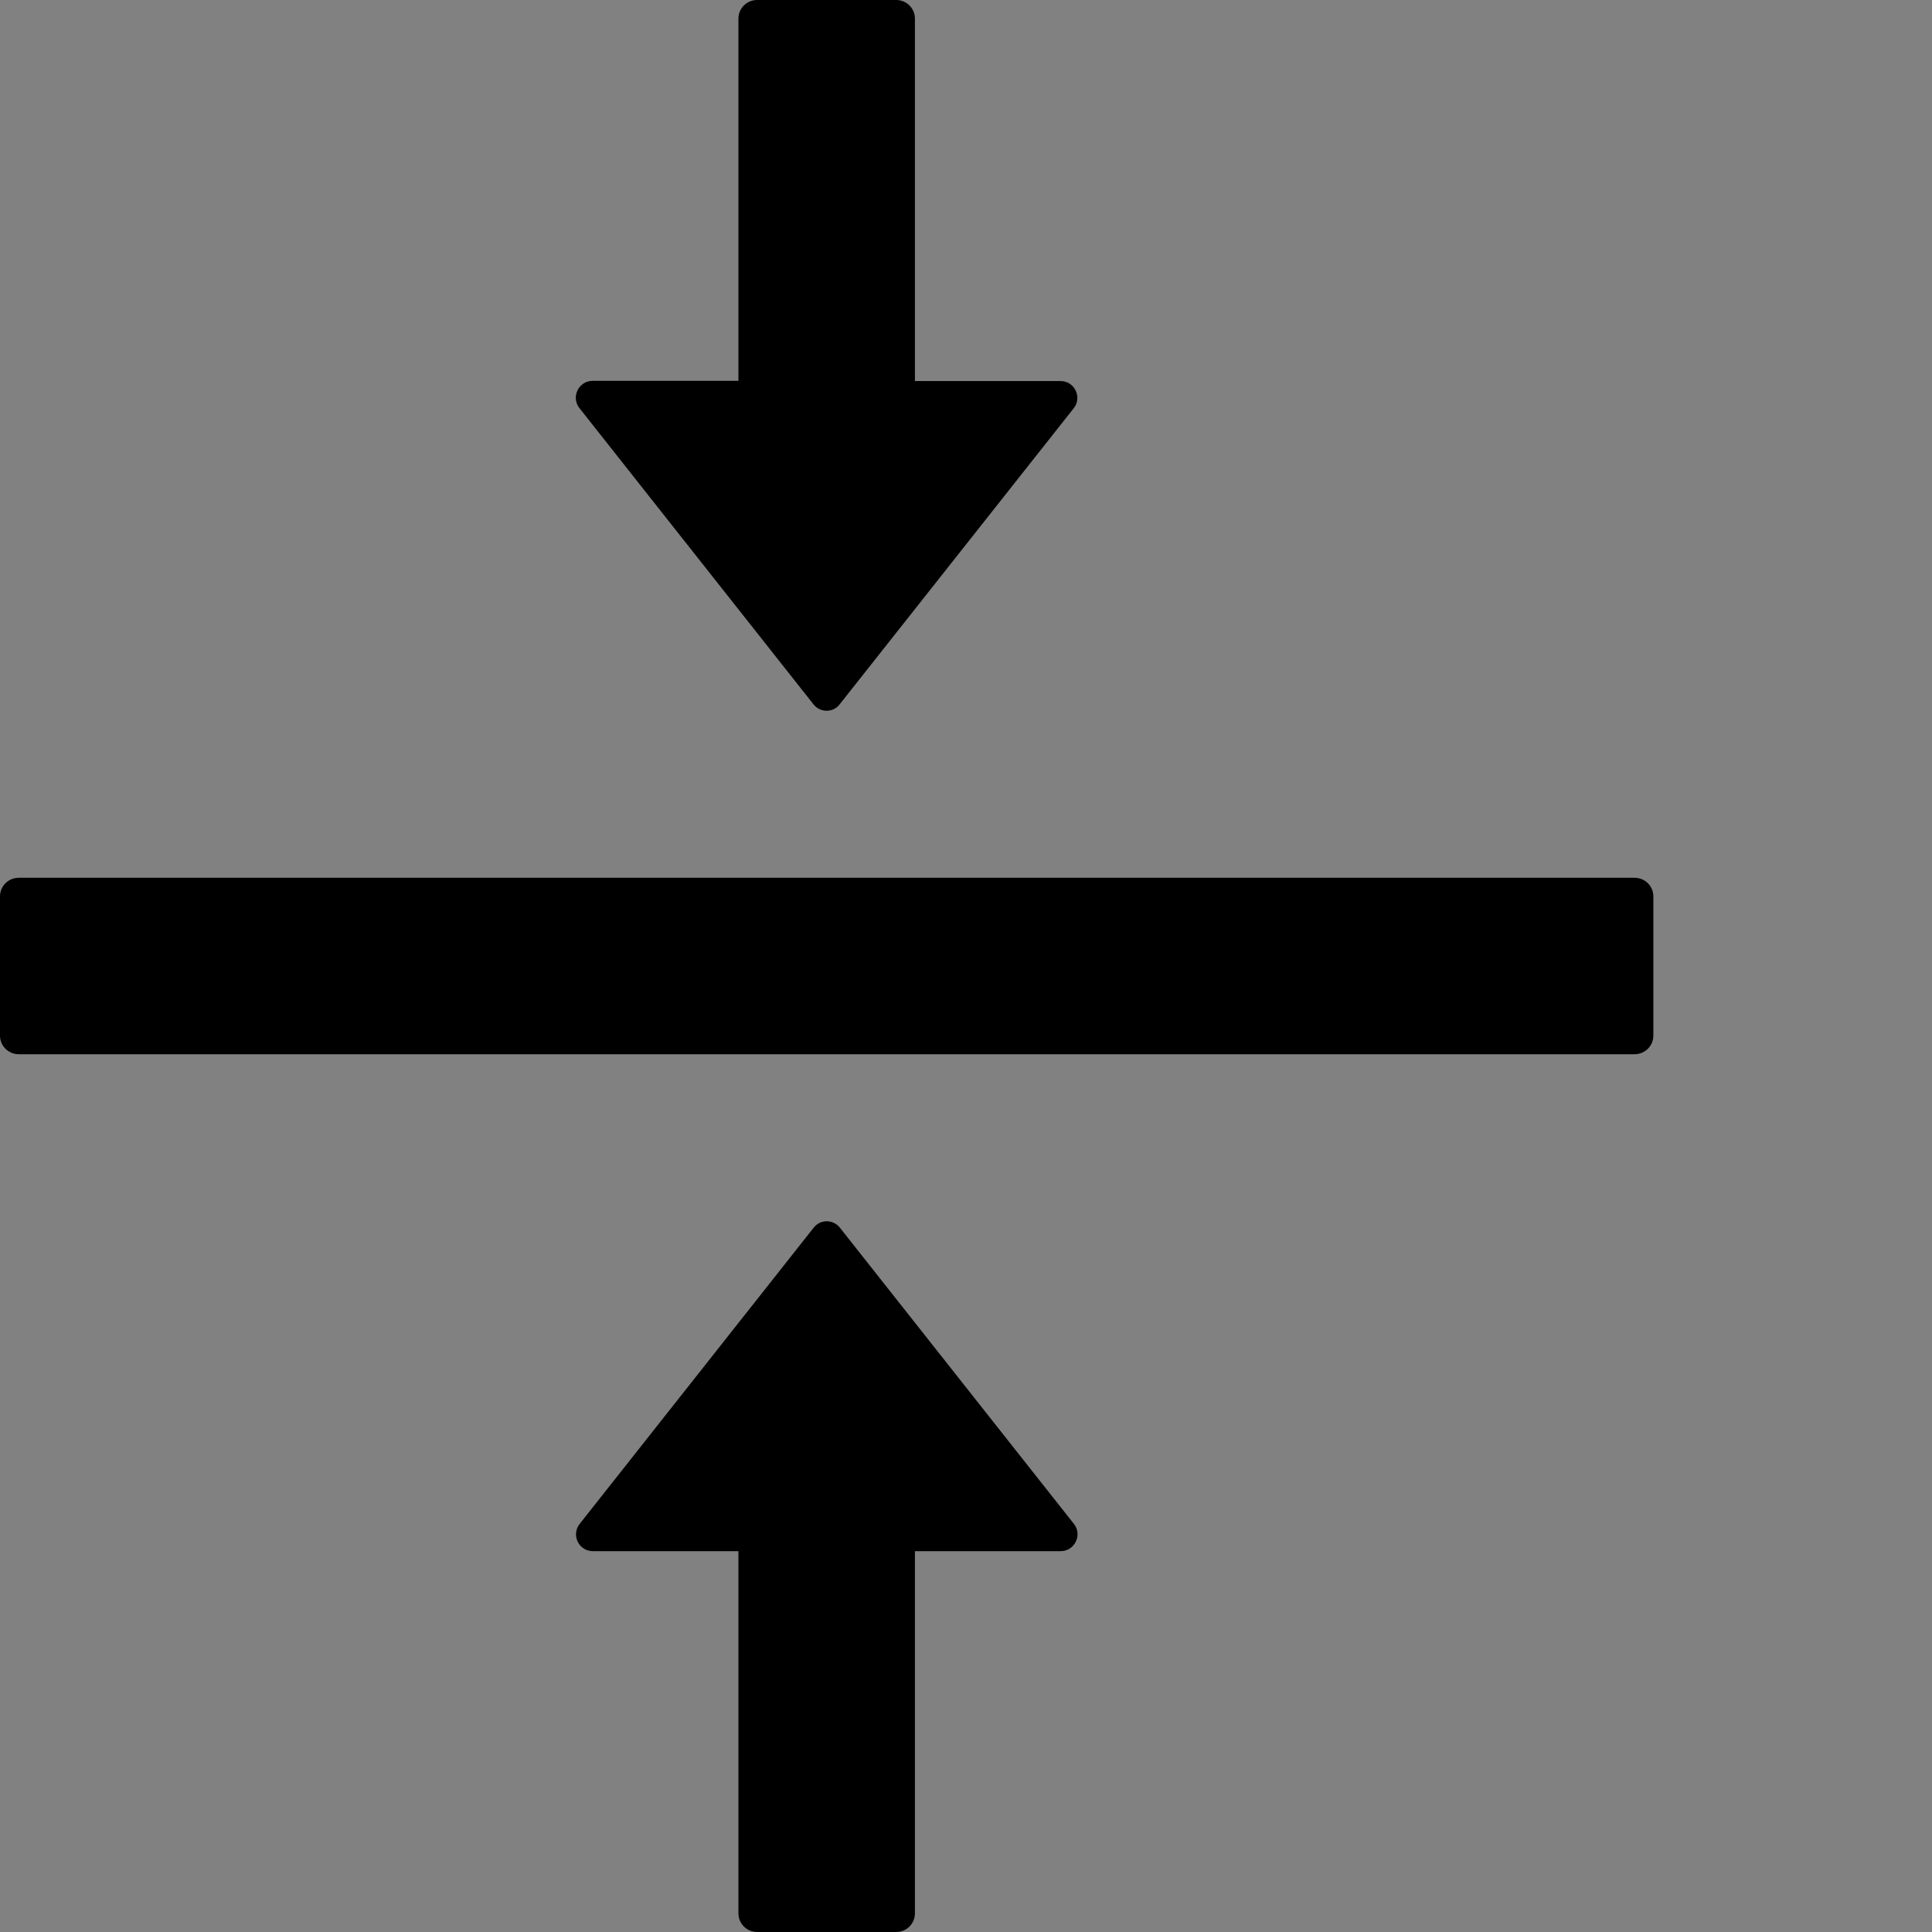 <?xml version="1.0" encoding="UTF-8"?>
<svg width="48" height="48" viewBox="0 0 48 48" fill="none" xmlns="http://www.w3.org/2000/svg">
  <rect x="0" y="0" width="48" height="48" fill="#808080" stroke="none"/>
  <rect width="48" height="48" fill="white" fill-opacity="0.01"/>
  <path fill="#000" d="M40.61,21.808 L0.467,21.808 C0.208,21.808 0,22.015 0,22.269 L0,25.731 C0,25.985 0.208,26.192 0.467,26.192 L40.61,26.192 C40.869,26.192 41.077,25.985 41.077,25.731 L41.077,22.269 C41.077,22.015 40.869,21.808 40.61,21.808 Z M20.21,17.498 C20.377,17.712 20.7,17.712 20.862,17.498 L26.677,10.142 C26.89,9.871 26.7,9.467 26.348,9.467 L22.731,9.467 L22.731,0.462 C22.731,0.208 22.523,0 22.269,0 L18.808,0 C18.554,0 18.346,0.208 18.346,0.462 L18.346,9.462 L14.723,9.462 C14.377,9.462 14.181,9.865 14.394,10.137 L20.21,17.498 L20.21,17.498 Z M20.867,30.502 C20.789,30.401 20.669,30.342 20.541,30.342 C20.414,30.342 20.293,30.401 20.215,30.502 L14.4,37.863 C14.301,37.989 14.283,38.16 14.353,38.304 C14.423,38.448 14.569,38.539 14.729,38.538 L18.346,38.538 L18.346,47.538 C18.346,47.792 18.554,48 18.808,48 L22.269,48 C22.523,48 22.731,47.792 22.731,47.538 L22.731,38.538 L26.354,38.538 C26.7,38.538 26.896,38.135 26.683,37.863 L20.867,30.502 L20.867,30.502 Z"></path>
</svg>
